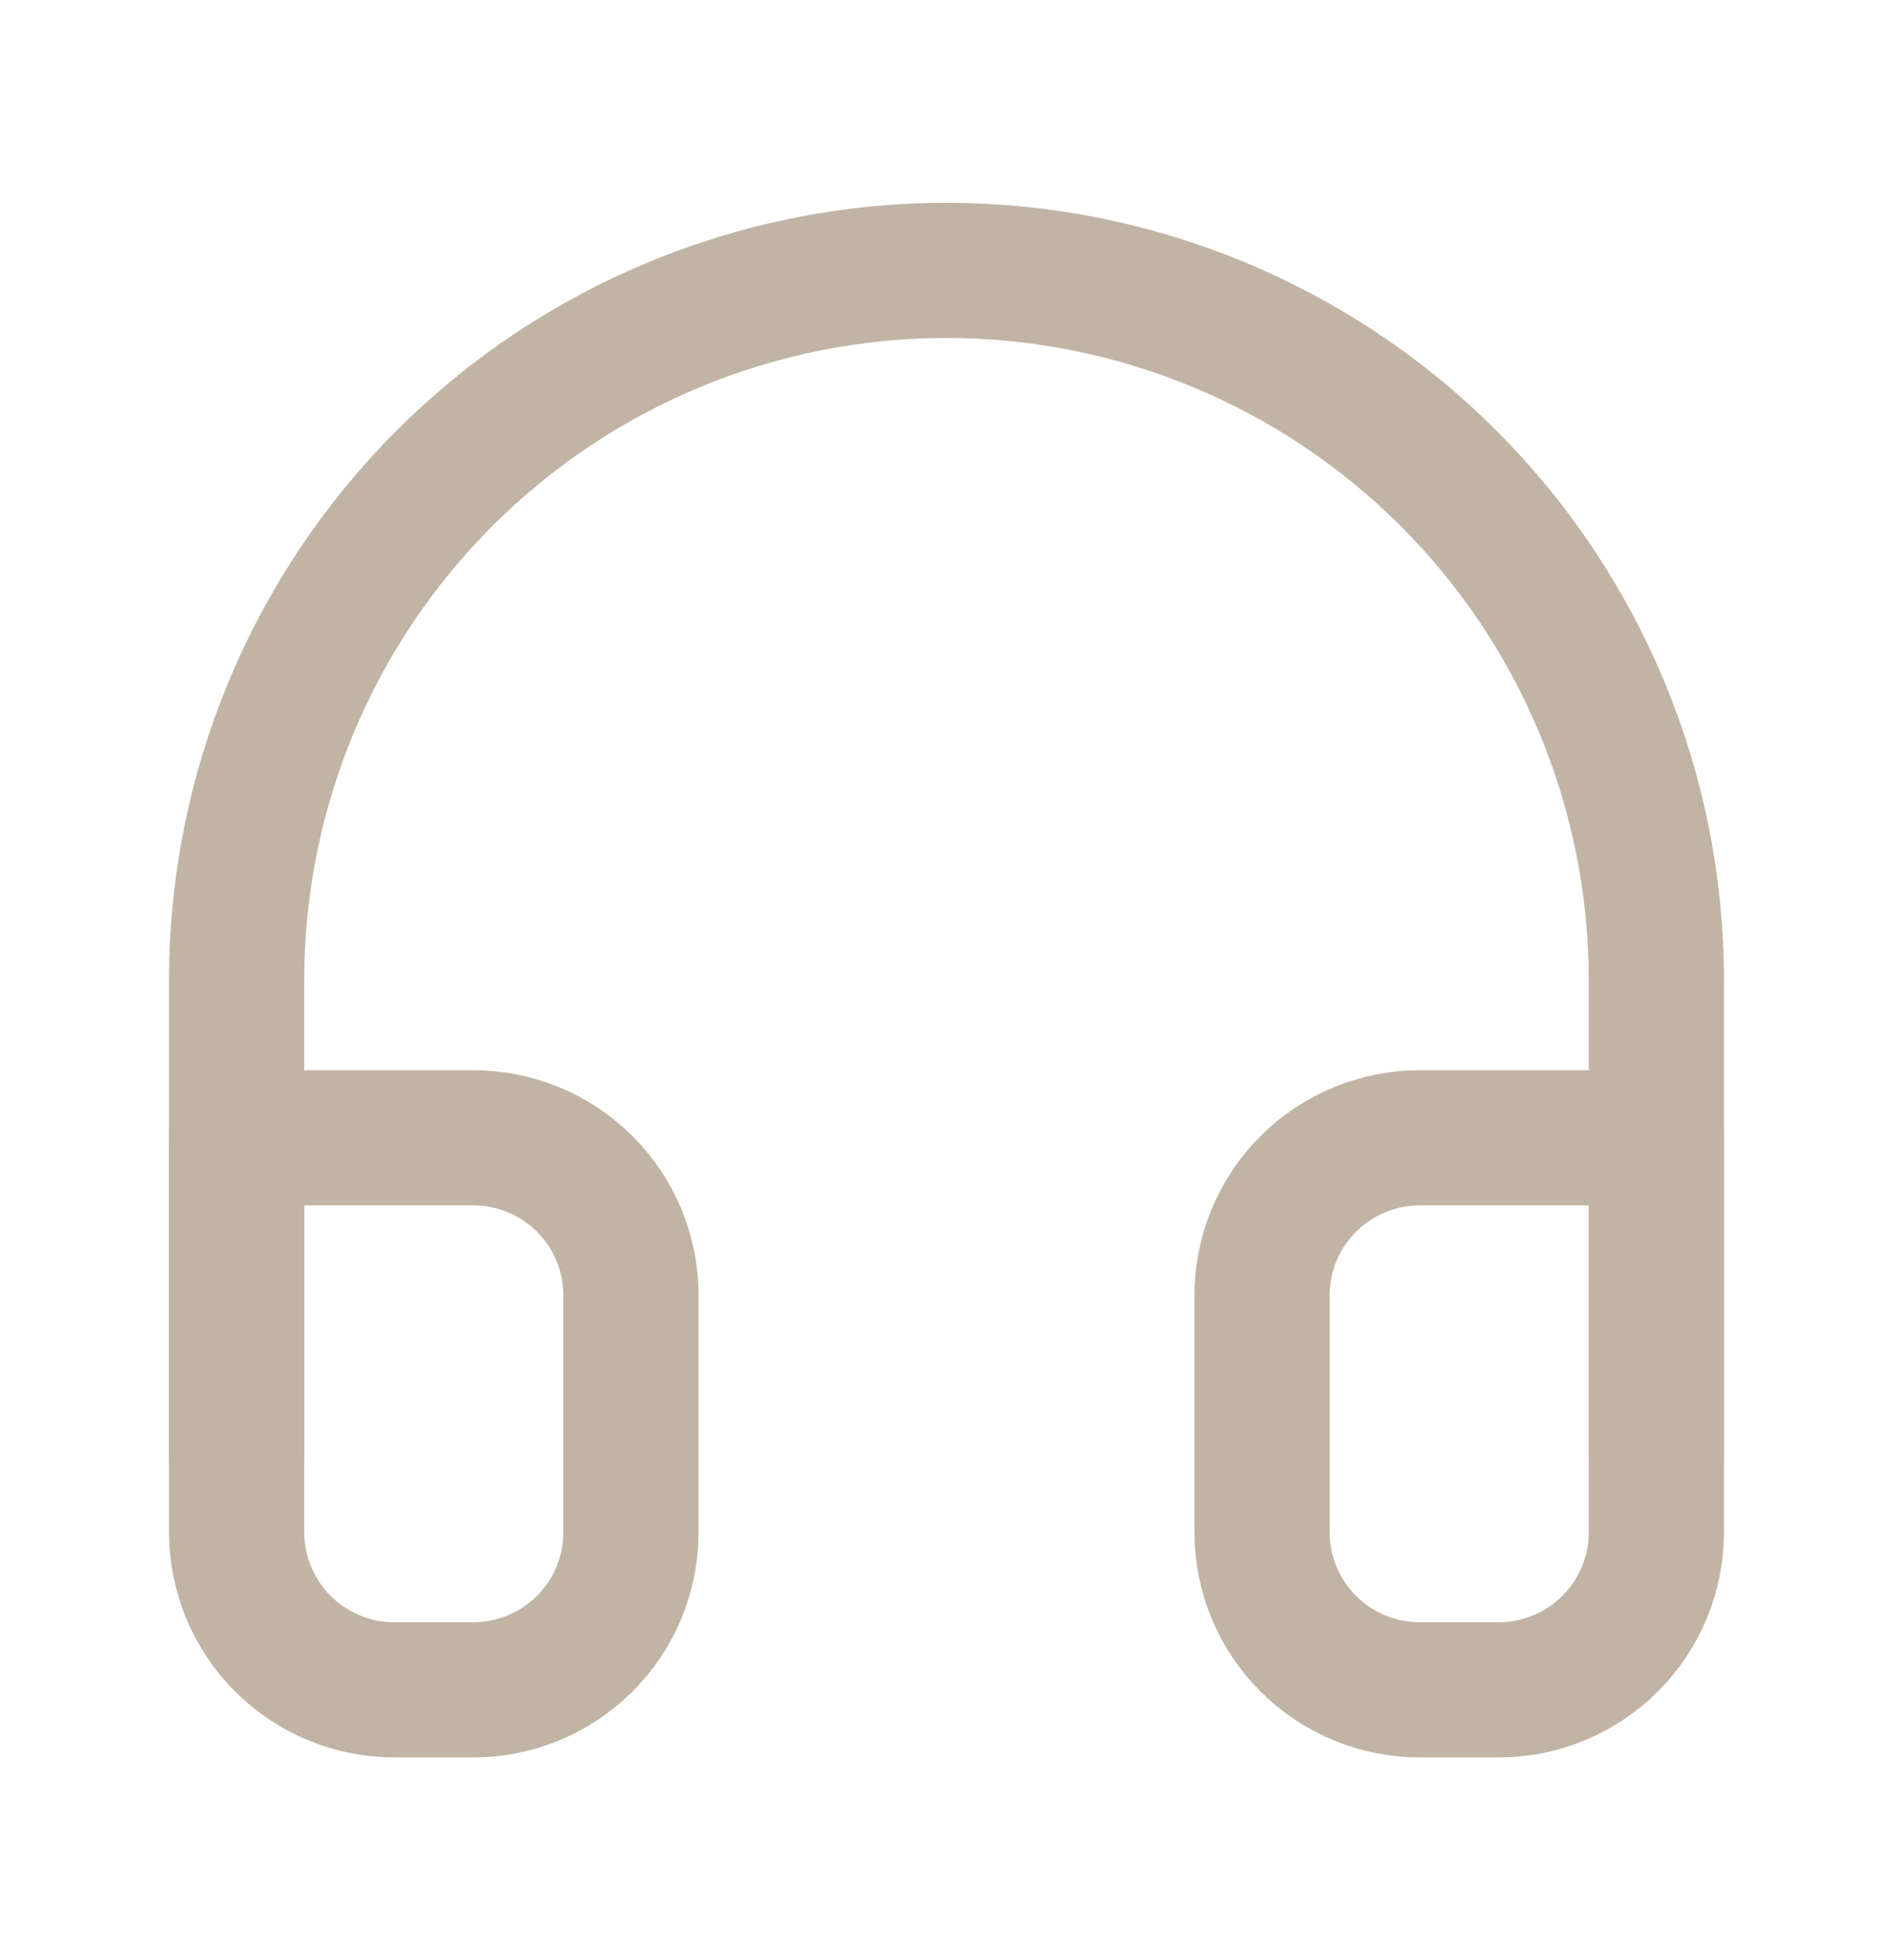 <svg width="28" height="29" viewBox="0 0 28 29" fill="none" xmlns="http://www.w3.org/2000/svg">
<g opacity="0.5">
<path d="M3.5 21.5V14.5C3.5 11.715 4.606 9.045 6.575 7.075C8.545 5.106 11.215 4 14 4C16.785 4 19.456 5.106 21.425 7.075C23.394 9.045 24.5 11.715 24.5 14.5V21.5" stroke="#84694B" stroke-width="2" stroke-linecap="round" stroke-linejoin="round"/>
<path d="M24.5 22.666C24.5 23.285 24.254 23.879 23.817 24.316C23.379 24.754 22.785 25 22.167 25H21C20.381 25 19.788 24.754 19.35 24.316C18.913 23.879 18.667 23.285 18.667 22.666V19.166C18.667 18.547 18.913 17.954 19.35 17.516C19.788 17.079 20.381 16.833 21 16.833H24.5V22.666ZM3.5 22.666C3.5 23.285 3.746 23.879 4.183 24.316C4.621 24.754 5.214 25 5.833 25H7C7.619 25 8.212 24.754 8.65 24.316C9.088 23.879 9.333 23.285 9.333 22.666V19.166C9.333 18.547 9.088 17.954 8.65 17.516C8.212 17.079 7.619 16.833 7 16.833H3.5V22.666Z" stroke="#84694B" stroke-width="2" stroke-linecap="round" stroke-linejoin="round"/>
</g>
</svg>
